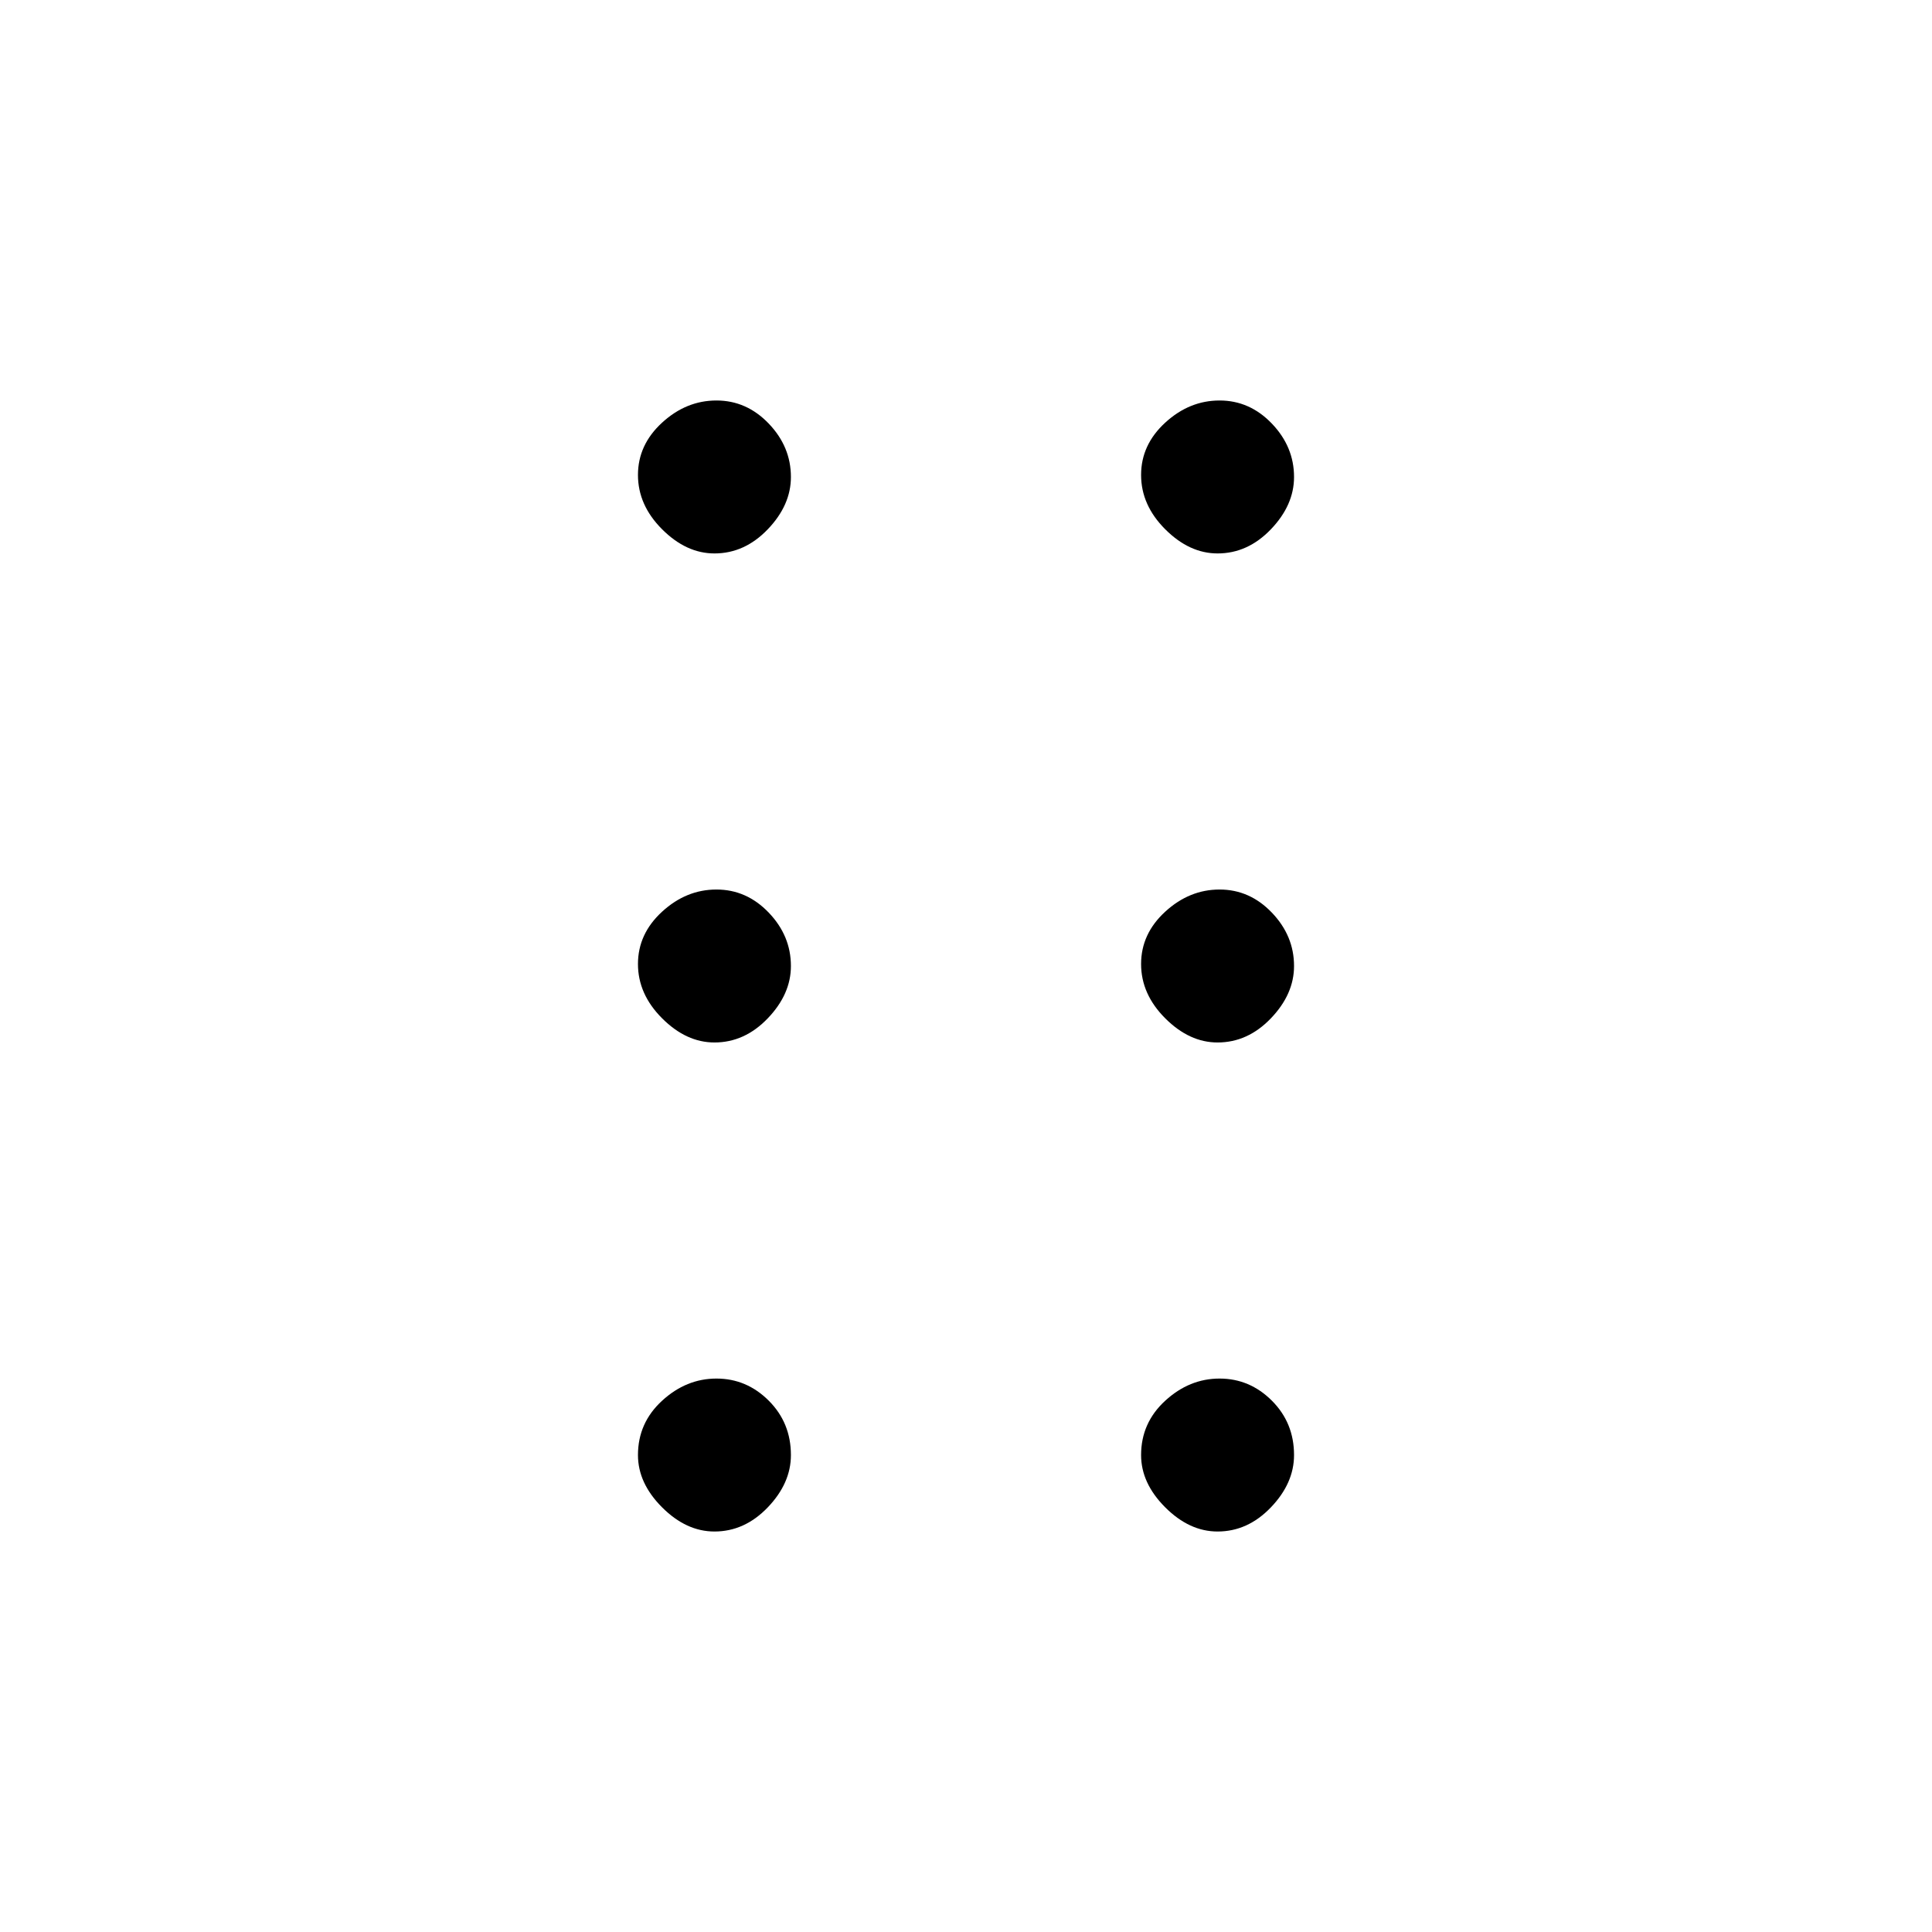 <svg xmlns="http://www.w3.org/2000/svg" height="48" width="48"><path d="M17.75 38.05q-.7 0-1.3-.6-.6-.6-.6-1.3 0-.8.6-1.35t1.35-.55q.75 0 1.3.55t.55 1.35q0 .7-.575 1.3-.575.6-1.325.6Zm12.5 0q-.7 0-1.3-.6-.6-.6-.6-1.3 0-.8.6-1.35t1.35-.55q.75 0 1.3.55t.55 1.35q0 .7-.575 1.3-.575.6-1.325.6ZM17.75 25.9q-.7 0-1.3-.6-.6-.6-.6-1.35 0-.75.6-1.3t1.35-.55q.75 0 1.3.575T19.65 24q0 .7-.575 1.3-.575.6-1.325.6Zm12.5 0q-.7 0-1.3-.6-.6-.6-.6-1.35 0-.75.6-1.3t1.35-.55q.75 0 1.3.575T32.15 24q0 .7-.575 1.3-.575.6-1.325.6Zm-12.5-12.15q-.7 0-1.3-.6-.6-.6-.6-1.35 0-.75.6-1.3t1.35-.55q.75 0 1.3.575t.55 1.325q0 .7-.575 1.3-.575.6-1.325.6Zm12.5 0q-.7 0-1.3-.6-.6-.6-.6-1.35 0-.75.6-1.3t1.35-.55q.75 0 1.3.575t.55 1.325q0 .7-.575 1.3-.575.6-1.325.6Z"/></svg>